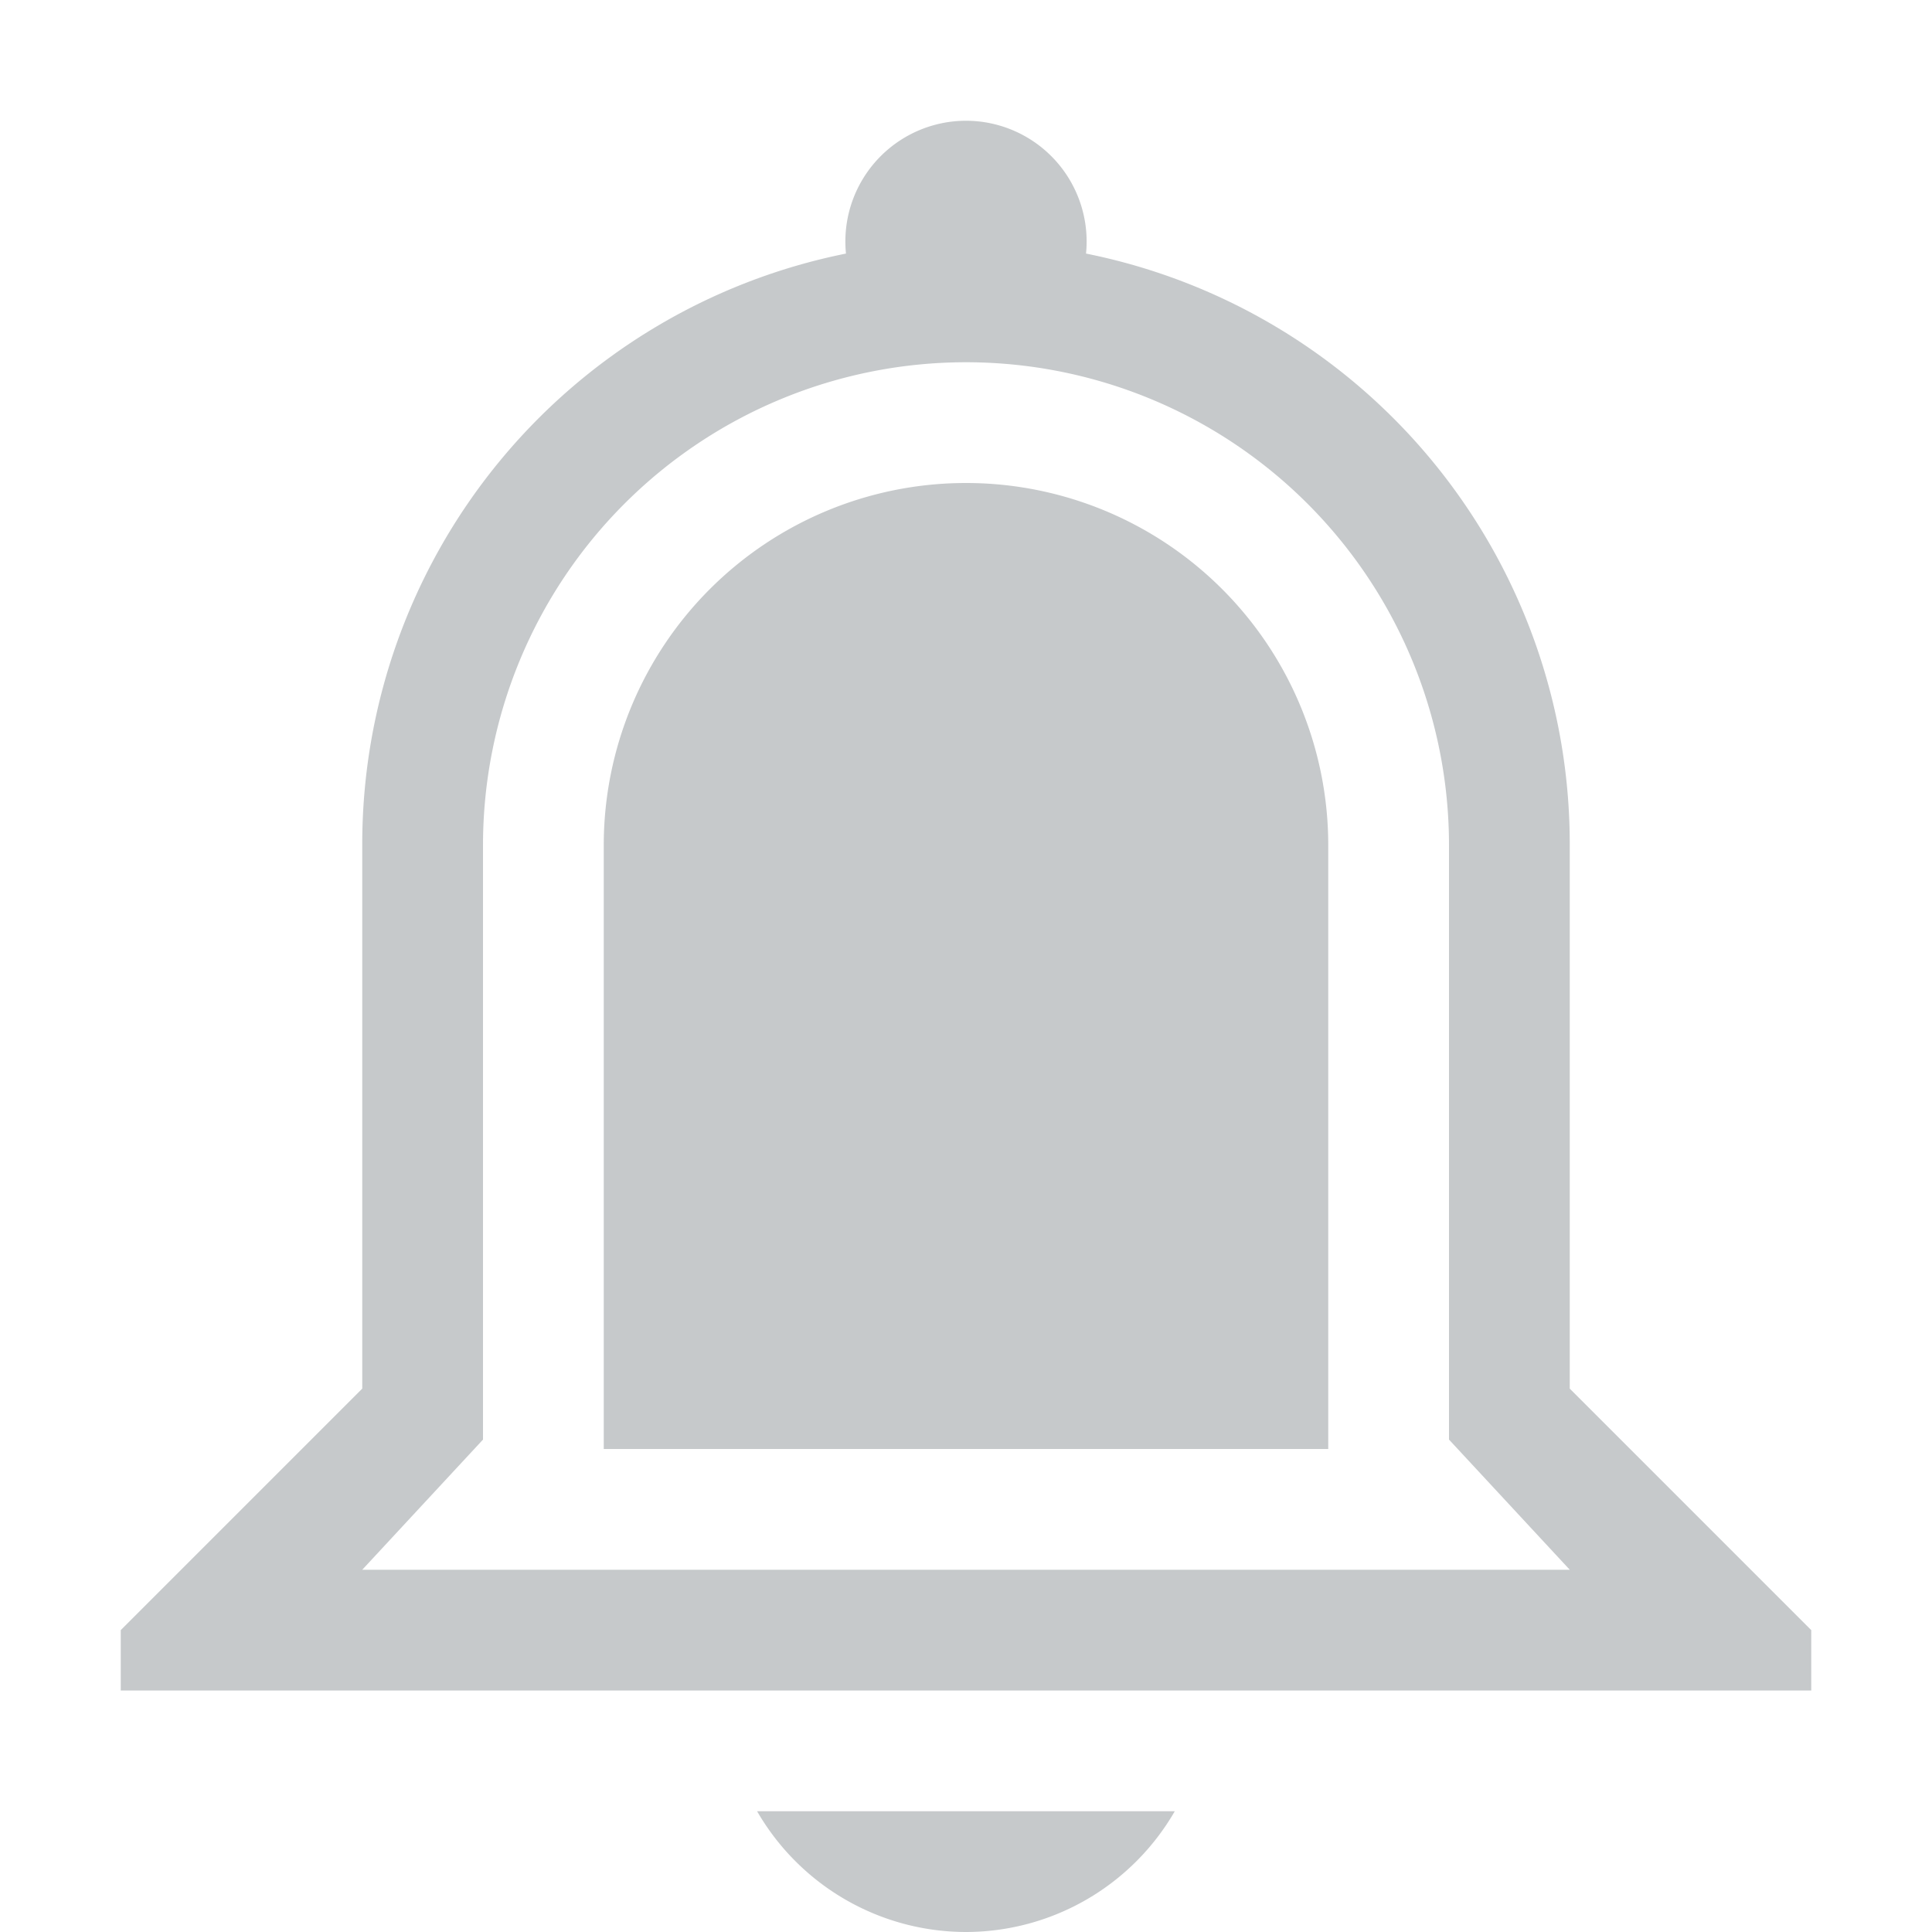 <svg width="16" height="16" version="1.1" xmlns="http://www.w3.org/2000/svg">
 <path d="M8 1a1 1 0 0 0-.994 1.1A4.988 4.988 0 0 0 3 7v4.5l-2 2v.5h14v-.5l-2-2V7a4.987 4.987 0 0 0-4.006-4.9A1 1 0 0 0 8 1zm0 2a4 4 0 0 1 4 4v4.922L13 13H3l1-1.078V7a4 4 0 0 1 4-4zm0 1a3 3 0 0 0-3 3v5h6V7a3 3 0 0 0-3-3zM6.27 15A2 2 0 0 0 8 16a2 2 0 0 0 1.729-1z" fill="#5d656b" opacity=".35" stroke-linecap="round" stroke-width="3"/>
</svg>
